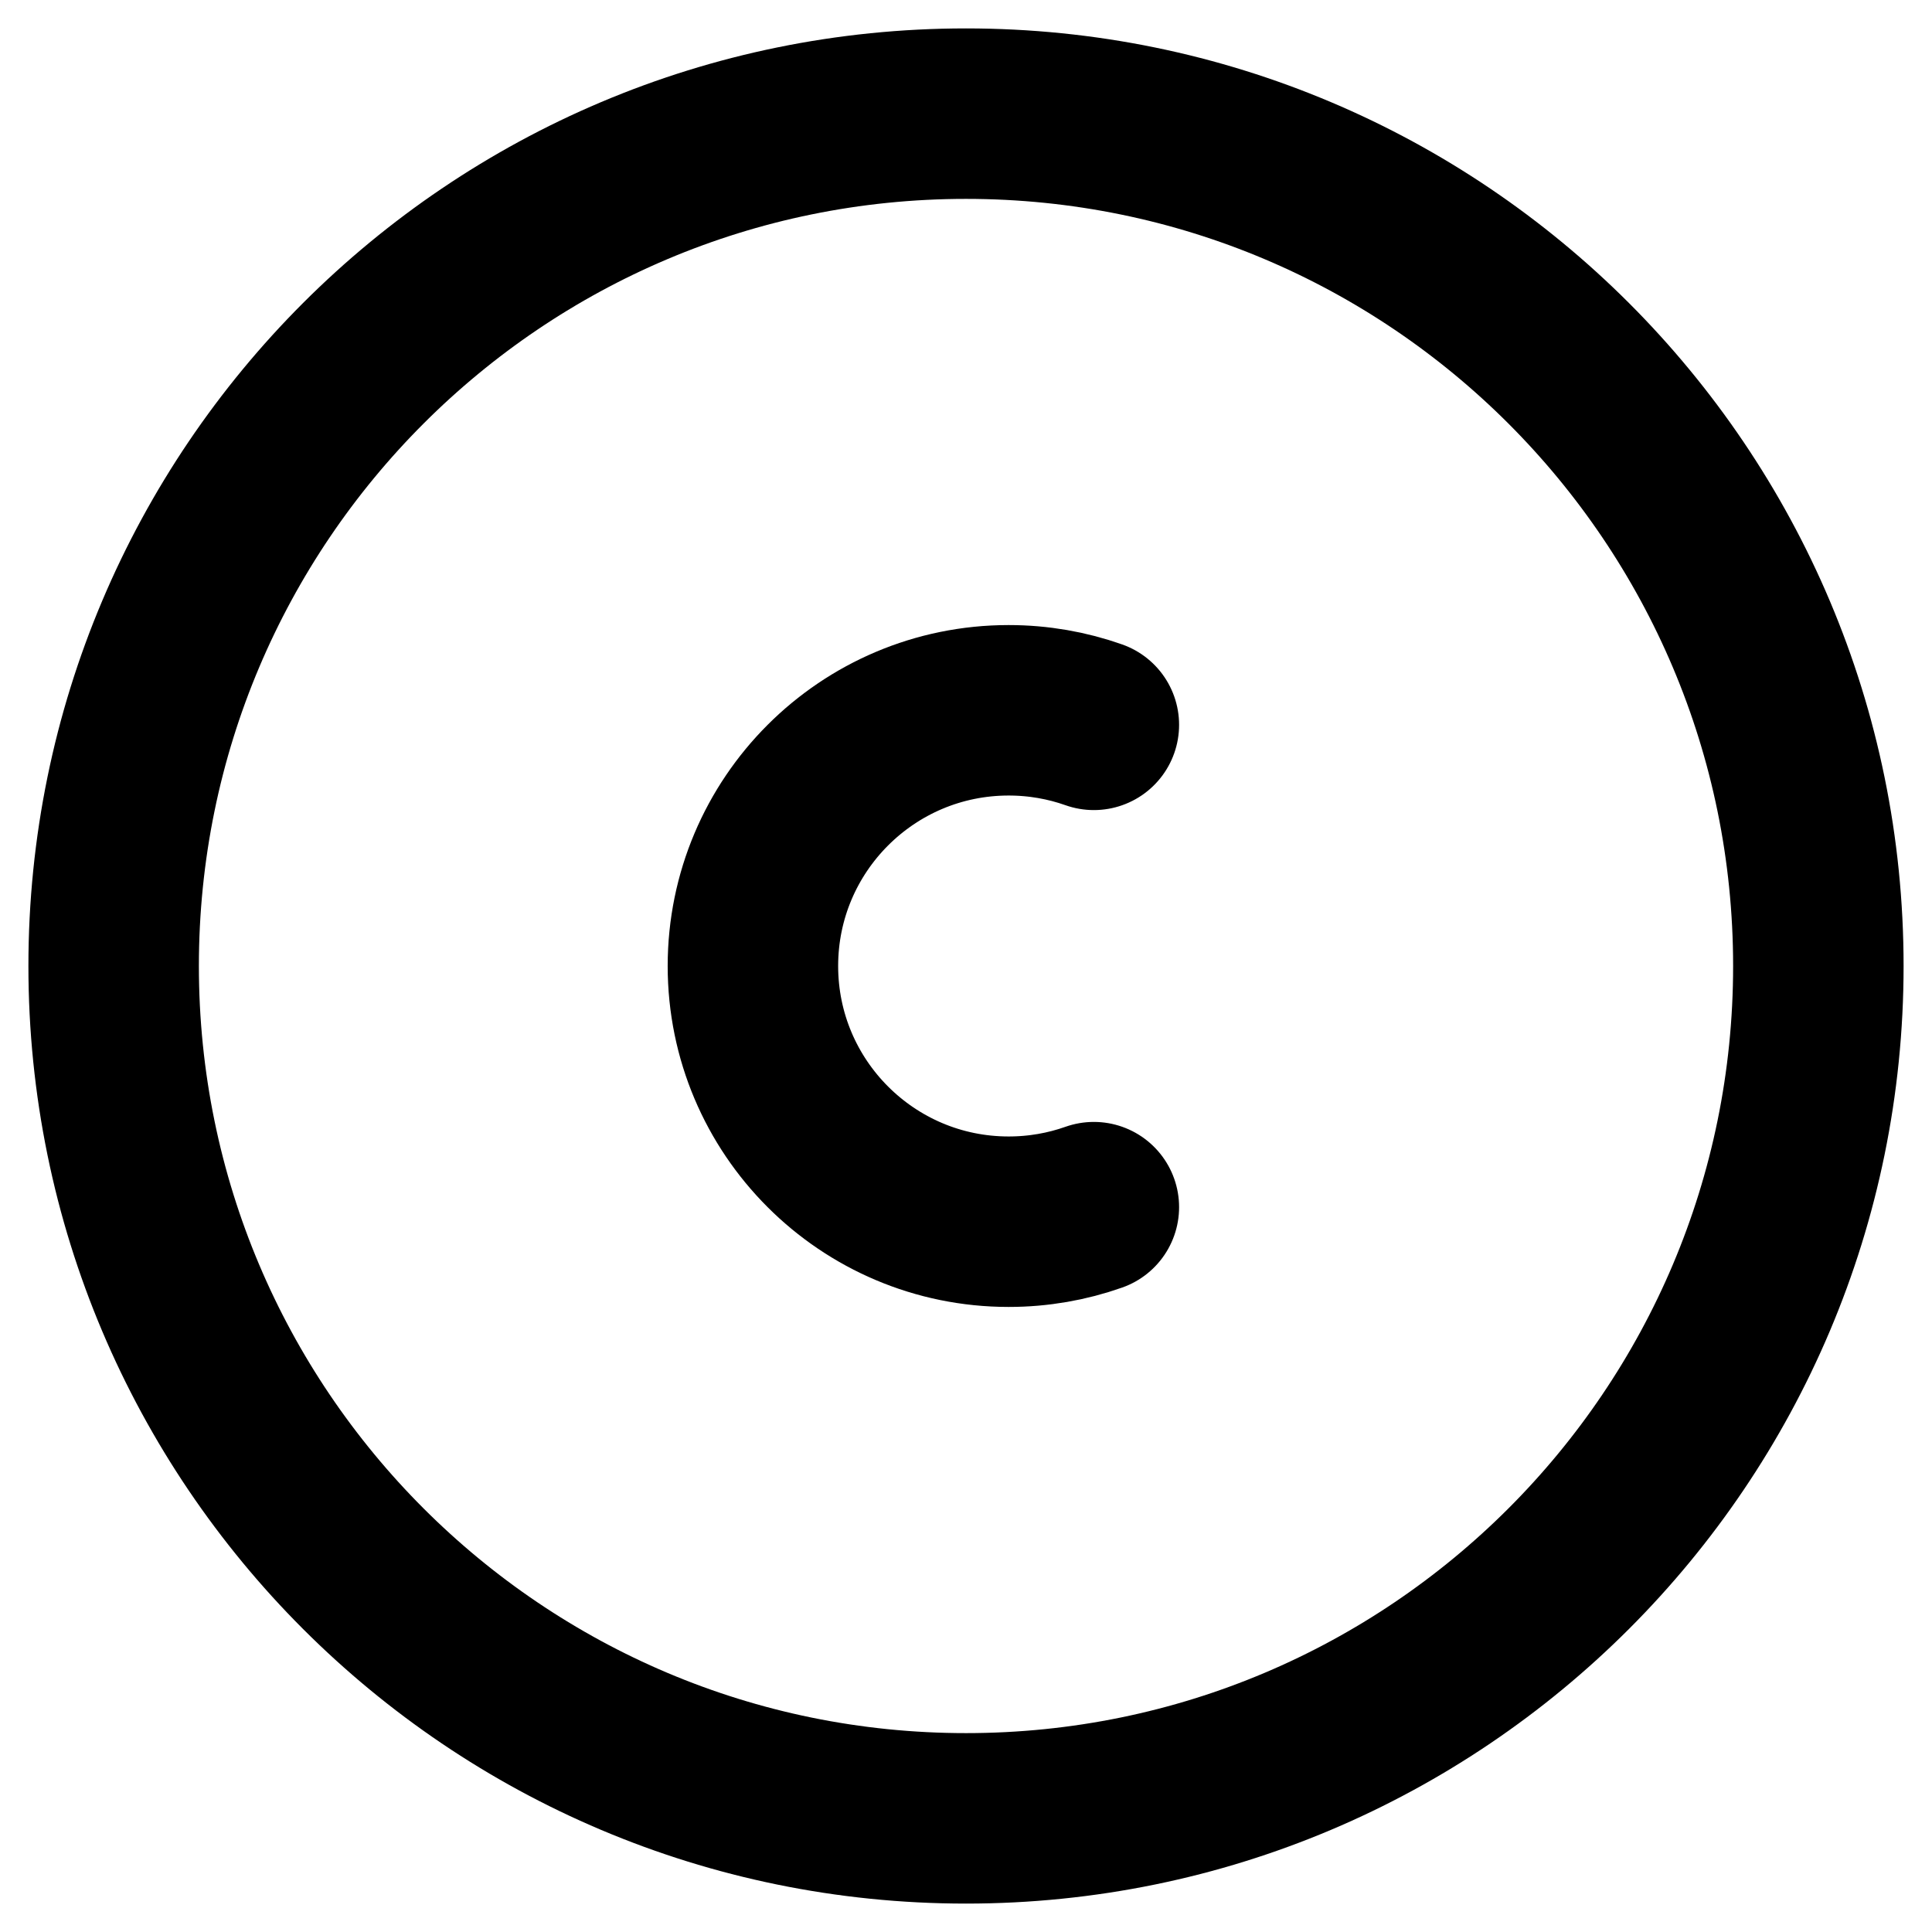 <svg width="34" height="34" viewBox="0 0 34 34" fill="none" xmlns="http://www.w3.org/2000/svg">
<g id="&#240;&#159;&#166;&#134; icon &#34;copyright&#34;">
<path id="Vector" d="M17 32C25.284 32 32 25.284 32 17C32 8.716 25.284 2 17 2C8.716 2 2 8.716 2 17C2 25.284 8.716 32 17 32Z" stroke="black" stroke-width="3" stroke-linecap="round" stroke-linejoin="round"/>
<path id="Vector_2" d="M19.25 12.756C18.781 12.59 18.276 12.5 17.75 12.5C15.265 12.5 13.25 14.515 13.25 17C13.25 19.485 15.265 21.5 17.75 21.5C18.276 21.5 18.781 21.41 19.25 21.244" stroke="black" stroke-width="3" stroke-linecap="round" stroke-linejoin="round"/>
</g>
</svg>
